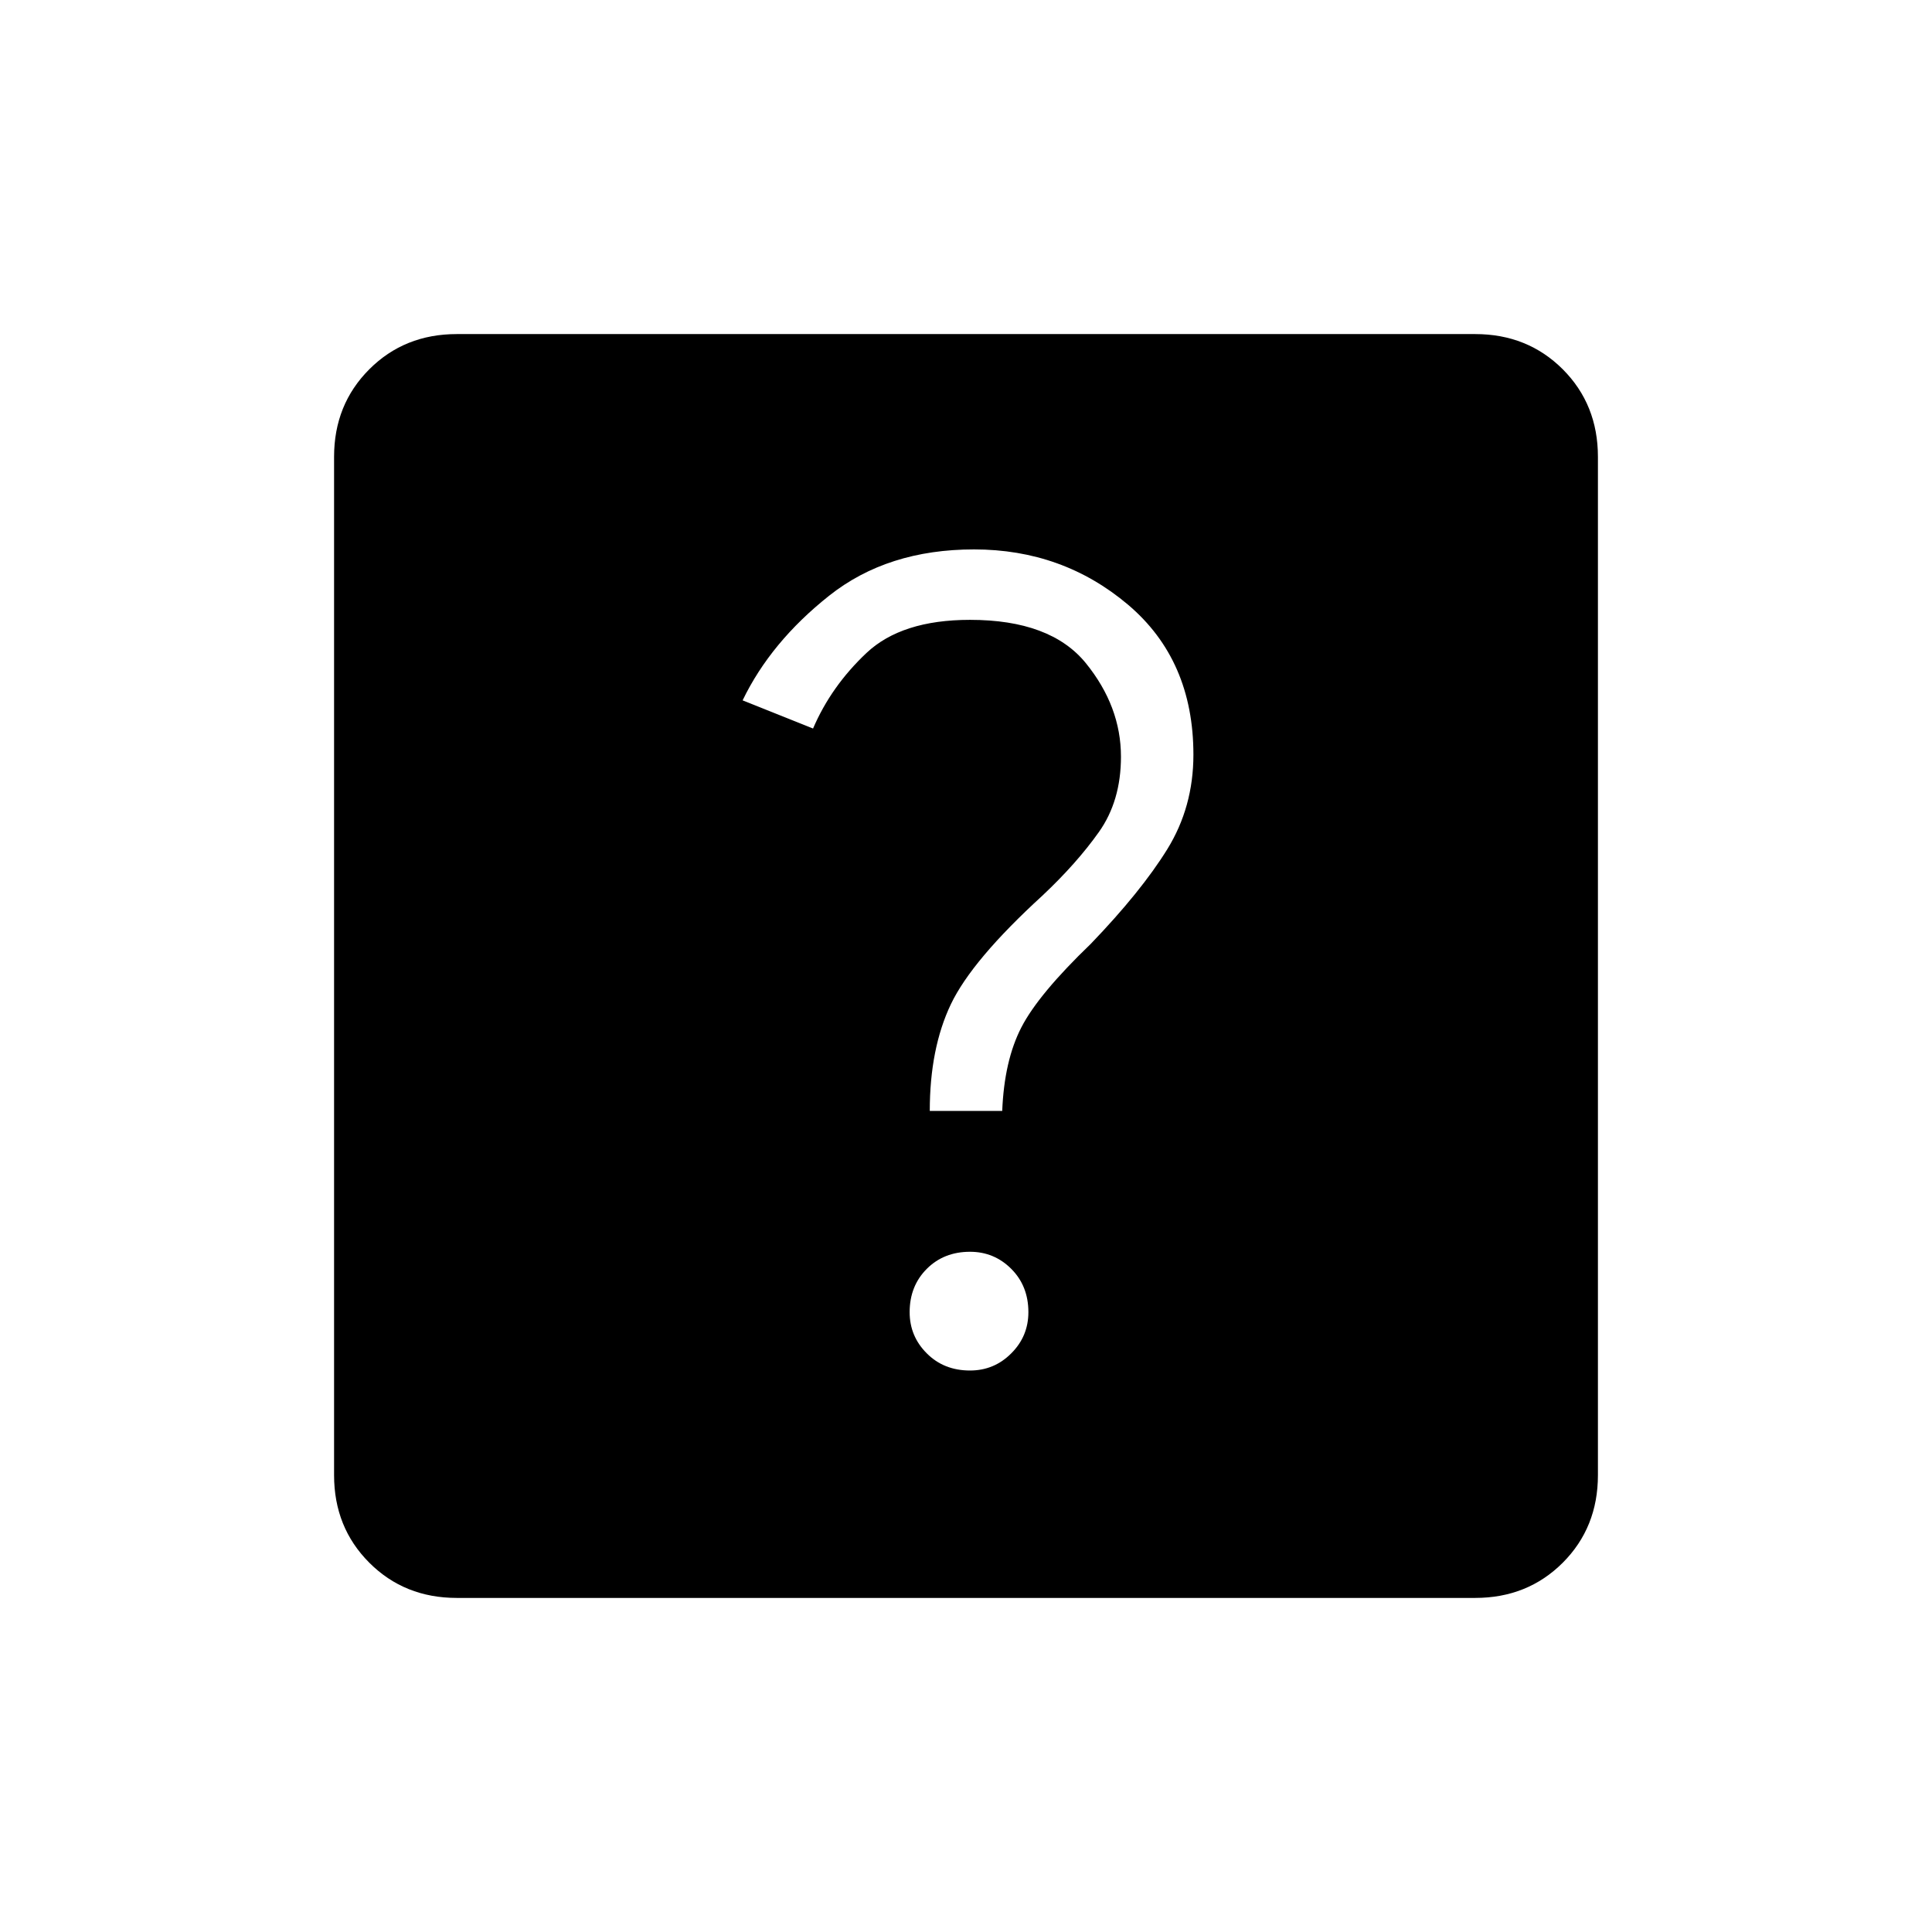<svg xmlns="http://www.w3.org/2000/svg" height="24" width="24"><path d="M5.675 19.85Q5.025 19.85 4.588 19.413Q4.15 18.975 4.15 18.325V5.675Q4.15 5.025 4.588 4.587Q5.025 4.15 5.675 4.15H18.325Q18.975 4.15 19.413 4.587Q19.85 5.025 19.85 5.675V18.325Q19.85 18.975 19.413 19.413Q18.975 19.85 18.325 19.85ZM12.05 17.025Q12.35 17.025 12.562 16.812Q12.775 16.6 12.775 16.3Q12.775 15.975 12.562 15.762Q12.35 15.55 12.05 15.55Q11.725 15.55 11.513 15.762Q11.3 15.975 11.3 16.3Q11.3 16.6 11.513 16.812Q11.725 17.025 12.05 17.025ZM11.55 13.8H12.45Q12.475 13.175 12.688 12.762Q12.9 12.35 13.55 11.725Q14.175 11.075 14.5 10.55Q14.825 10.025 14.825 9.375Q14.825 8.2 14.013 7.512Q13.2 6.825 12.1 6.825Q11.025 6.825 10.3 7.4Q9.575 7.975 9.225 8.7L10.1 9.05Q10.325 8.525 10.763 8.112Q11.2 7.7 12.05 7.7Q13.05 7.7 13.488 8.237Q13.925 8.775 13.925 9.4Q13.925 9.95 13.65 10.337Q13.375 10.725 12.95 11.125Q12.075 11.925 11.812 12.475Q11.55 13.025 11.55 13.8Z"/></svg>